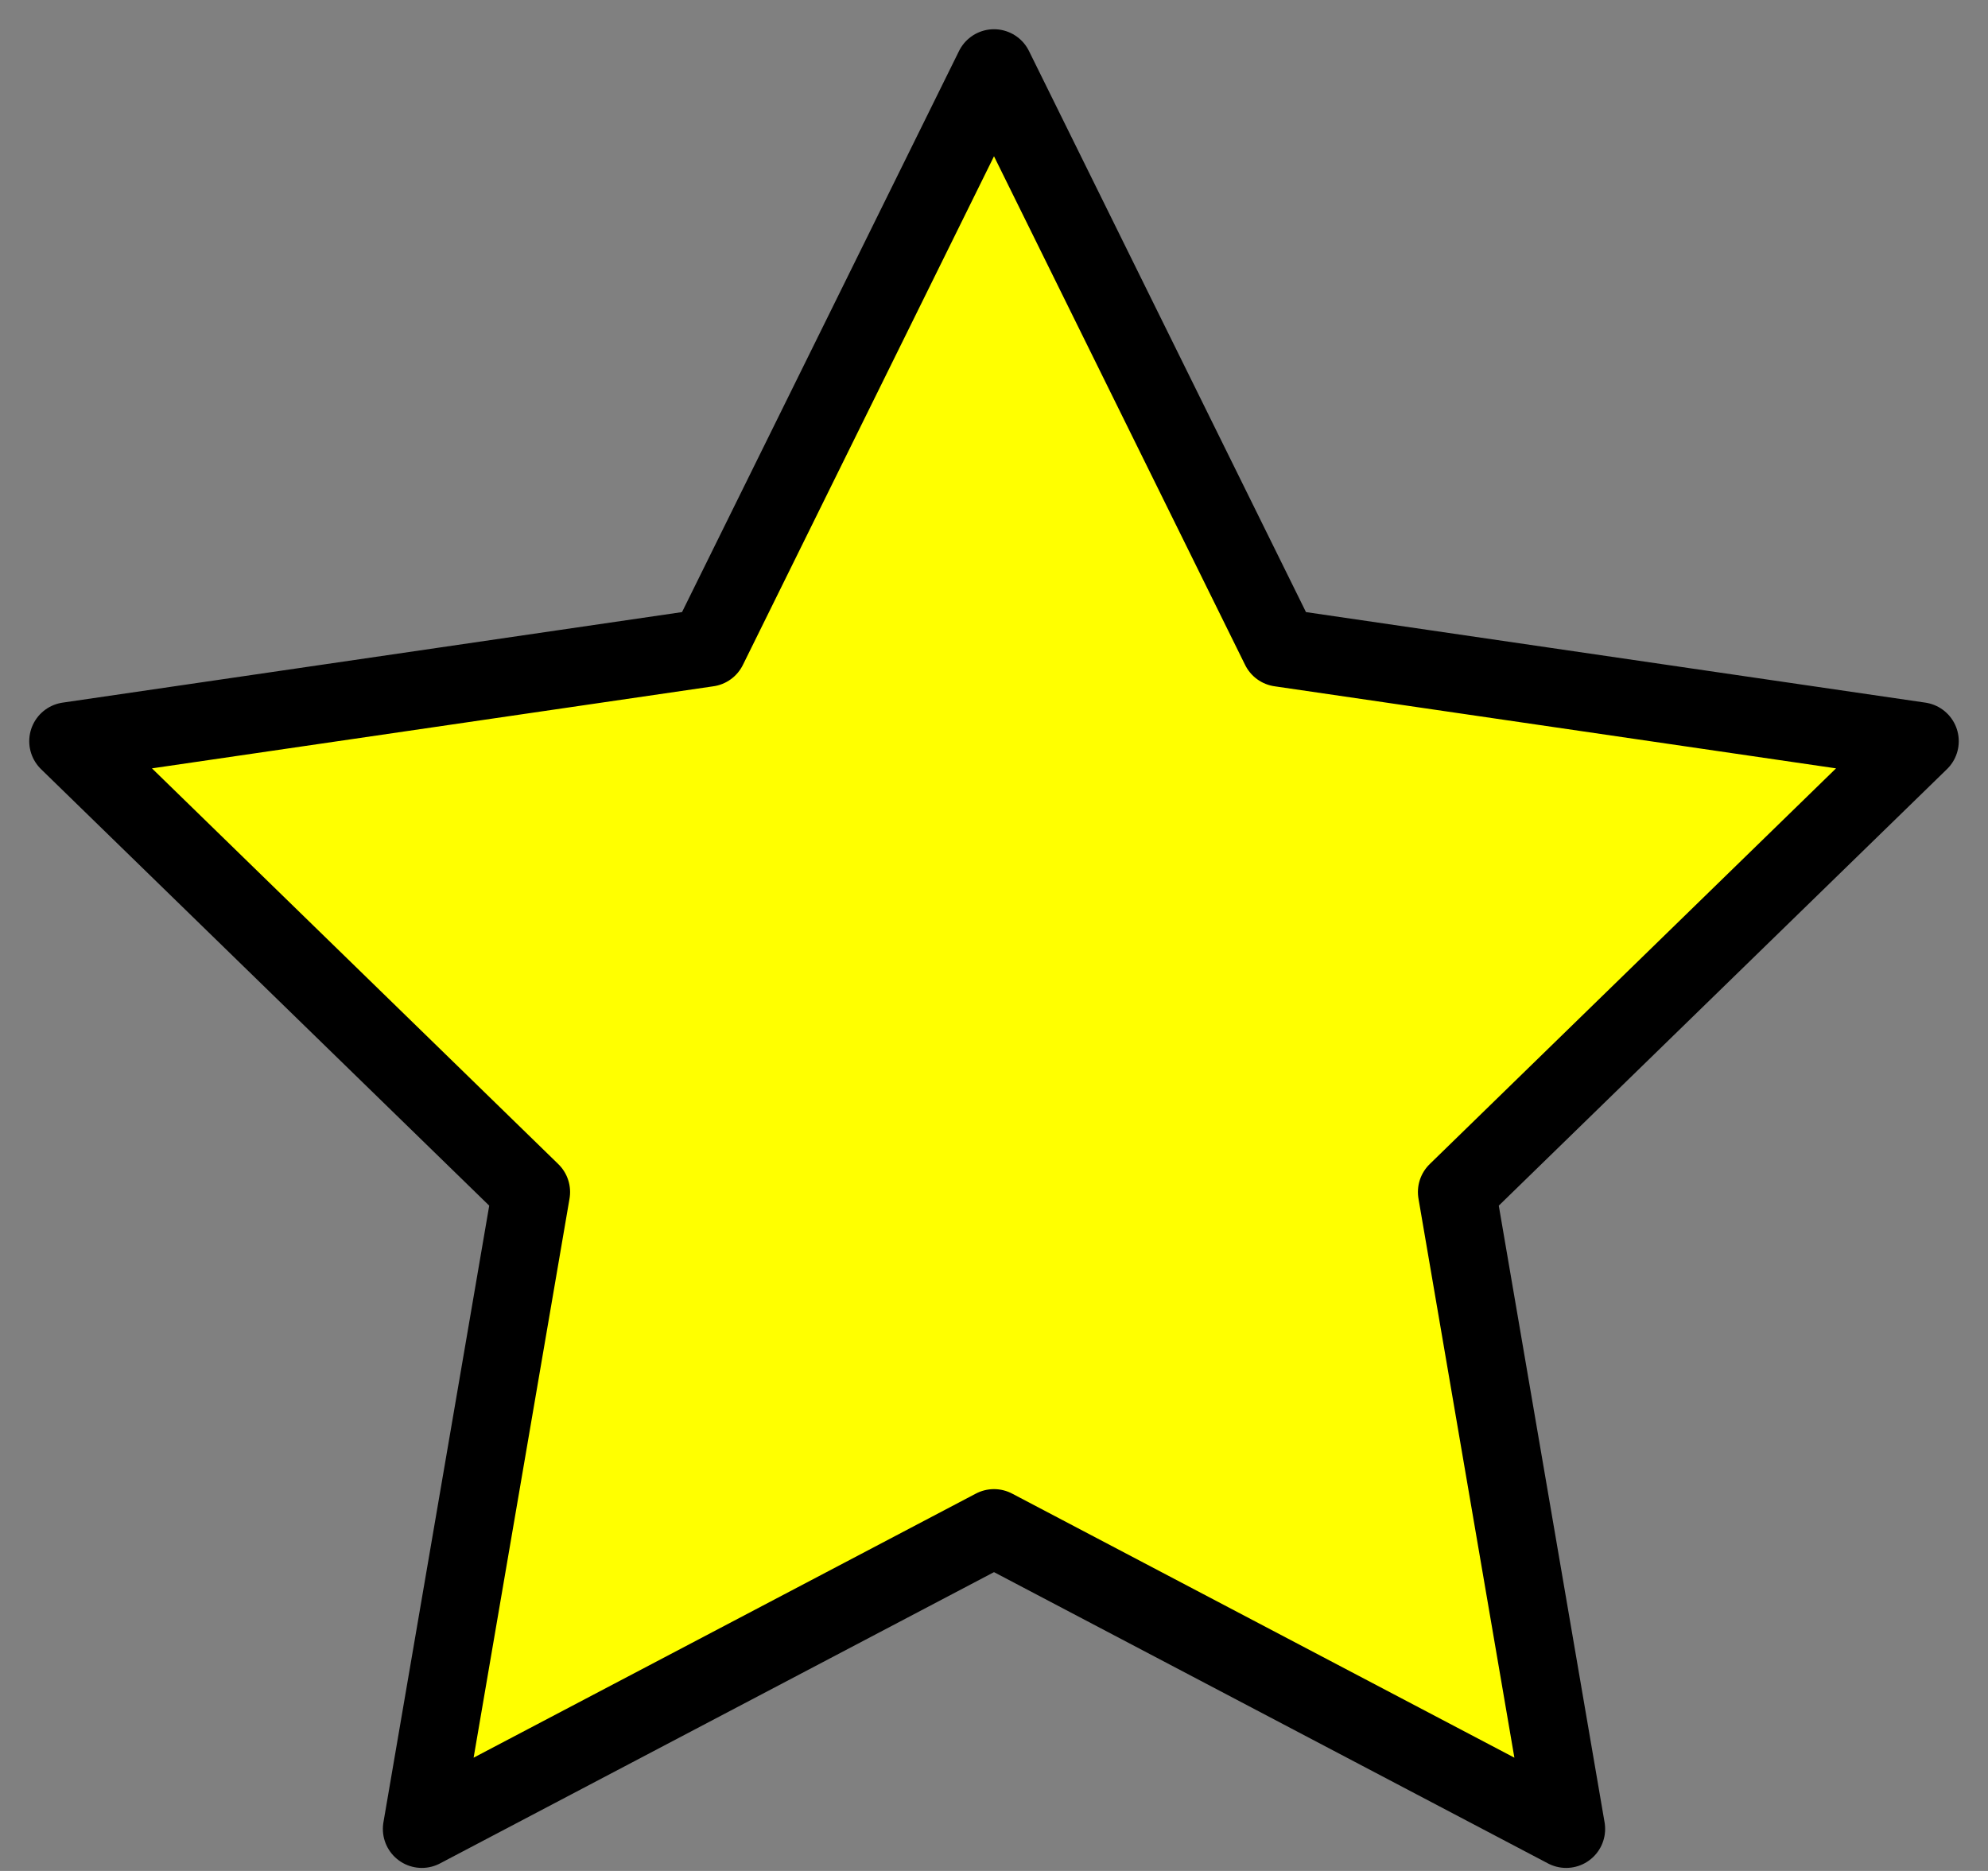 <svg width="51" height="48" viewBox="0 0 51 48" fill="none" xmlns="http://www.w3.org/2000/svg">
<rect x="0" y="0" width="51" height="48" fill="#808080" stroke="none"/>
<path d="M25.5 1.75L32.839 16.617L49.25 19.016L37.375 30.582L40.178 46.922L25.5 39.204L10.822 46.922L13.625 30.582L1.75 19.016L18.161 16.617L25.5 1.75Z" fill="#FFFF00" stroke="black" stroke-width="2" stroke-linecap="round" stroke-linejoin="round"/>
</svg>
